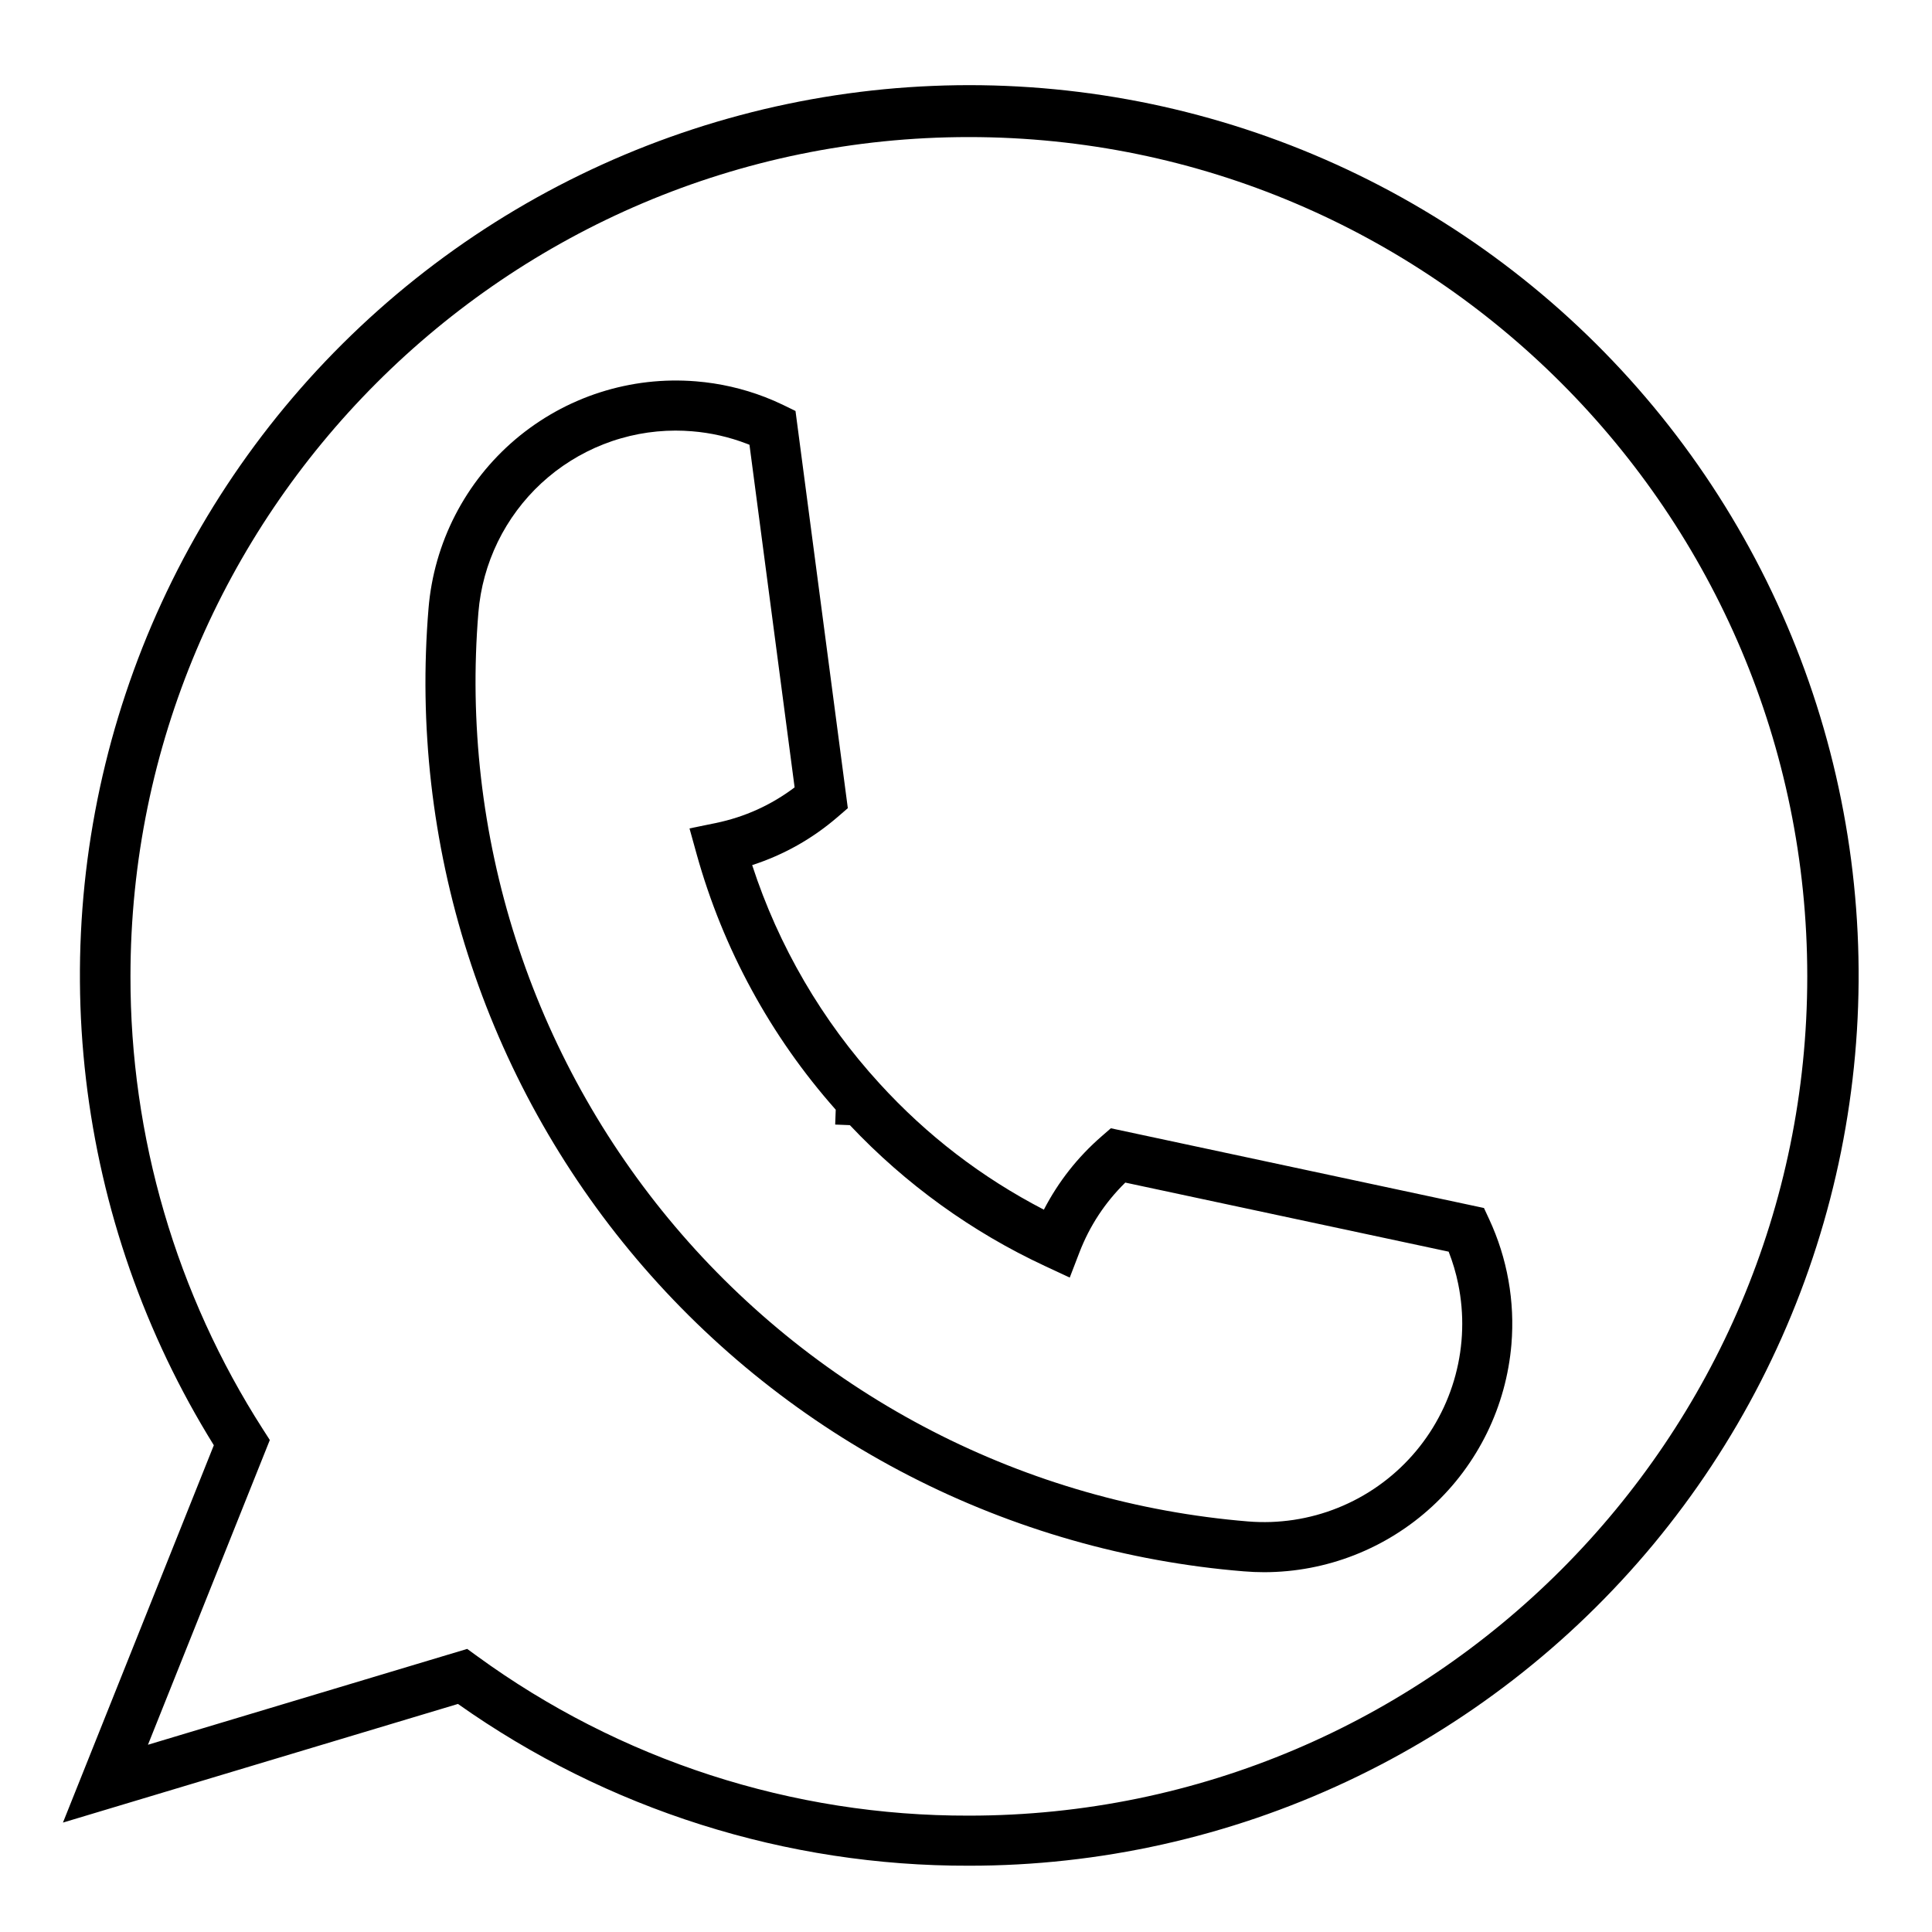 <svg xmlns="http://www.w3.org/2000/svg" xmlns:xlink="http://www.w3.org/1999/xlink" width="500" zoomAndPan="magnify" viewBox="0 0 375 375" height="500" preserveAspectRatio="xMidYMid meet" version="1.0"><defs><clipPath id="451f93e687"><path d="M 12 16 L 361 16 L 361 362.25 L 12 362.25 Z M 12 16 " clip-rule="nonzero"/></clipPath></defs><rect x="-37.5" width="450" fill="#ffffff" y="-37.5" height="450" fill-opacity="1"/><rect x="-37.5" width="450" fill="#ffffff" y="-37.5" height="450" fill-opacity="1"/><g clip-path="url(#451f93e687)"><path fill="#000000" d="M 188.059 362.133 C 179.234 362.156 170.461 361.496 161.738 360.16 C 153.016 358.824 144.445 356.82 136.035 354.156 C 127.621 351.492 119.461 348.199 111.555 344.27 C 103.652 340.344 96.098 335.832 88.891 330.734 L 12.219 353.762 L 41.504 280.523 C 39.84 277.836 38.246 275.109 36.727 272.336 C 35.211 269.562 33.77 266.746 32.406 263.895 C 31.047 261.043 29.762 258.156 28.555 255.23 C 27.352 252.309 26.227 249.355 25.184 246.371 C 24.145 243.387 23.184 240.375 22.305 237.336 C 21.426 234.297 20.633 231.238 19.926 228.156 C 19.215 225.078 18.59 221.977 18.051 218.863 C 17.512 215.746 17.055 212.617 16.688 209.477 C 16.32 206.34 16.039 203.191 15.84 200.035 C 15.645 196.879 15.535 193.719 15.516 190.555 C 15.492 187.395 15.555 184.234 15.707 181.074 C 15.859 177.918 16.094 174.766 16.418 171.621 C 16.742 168.473 17.152 165.34 17.648 162.219 C 18.145 159.094 18.727 155.988 19.391 152.895 C 20.059 149.805 20.809 146.734 21.641 143.684 C 22.477 140.637 23.395 137.609 24.395 134.613 C 25.395 131.613 26.477 128.641 27.637 125.703 C 28.801 122.762 30.043 119.855 31.367 116.984 C 32.688 114.113 34.09 111.281 35.566 108.484 C 37.047 105.691 38.598 102.938 40.227 100.23 C 41.855 97.52 43.559 94.859 45.332 92.242 C 47.109 89.625 48.953 87.062 50.867 84.547 C 52.785 82.031 54.766 79.57 56.816 77.168 C 58.867 74.762 60.98 72.414 63.16 70.125 C 65.34 67.836 67.582 65.609 69.883 63.441 C 72.184 61.273 74.543 59.176 76.957 57.137 C 79.375 55.102 81.844 53.133 84.371 51.23 C 86.895 49.332 89.469 47.5 92.094 45.742 C 94.719 43.98 97.391 42.297 100.105 40.684 C 102.824 39.07 105.582 37.535 108.383 36.074 C 111.188 34.613 114.023 33.23 116.902 31.926 C 119.781 30.621 122.691 29.395 125.637 28.25 C 128.582 27.105 131.555 26.043 134.555 25.062 C 137.559 24.078 140.586 23.184 143.641 22.367 C 146.691 21.551 149.762 20.82 152.855 20.176 C 155.949 19.527 159.055 18.969 162.18 18.492 C 165.301 18.016 168.434 17.629 171.578 17.324 C 174.723 17.02 177.875 16.805 181.031 16.676 C 184.184 16.543 187.344 16.5 190.5 16.543 C 193.66 16.586 196.816 16.719 199.965 16.934 C 203.117 17.152 206.262 17.453 209.395 17.844 C 212.531 18.234 215.652 18.707 218.762 19.27 C 221.871 19.828 224.961 20.477 228.035 21.207 C 231.105 21.938 234.156 22.754 237.188 23.652 C 240.215 24.551 243.219 25.531 246.191 26.594 C 249.168 27.656 252.109 28.801 255.023 30.027 C 257.934 31.254 260.809 32.555 263.652 33.941 C 266.492 35.324 269.293 36.785 272.051 38.32 C 274.812 39.859 277.527 41.469 280.203 43.156 C 282.875 44.844 285.496 46.602 288.074 48.43 C 290.648 50.262 293.172 52.164 295.645 54.133 C 298.113 56.102 300.531 58.137 302.891 60.238 C 305.25 62.34 307.551 64.508 309.793 66.734 C 312.031 68.965 314.211 71.25 316.328 73.598 C 318.441 75.949 320.492 78.352 322.477 80.812 C 324.457 83.273 326.375 85.789 328.219 88.352 C 330.066 90.918 331.84 93.535 333.543 96.199 C 335.246 98.863 336.871 101.57 338.426 104.324 C 339.98 107.074 341.457 109.871 342.859 112.703 C 344.258 115.539 345.582 118.41 346.824 121.316 C 348.066 124.223 349.23 127.16 350.312 130.133 C 351.395 133.102 352.395 136.102 353.312 139.125 C 354.23 142.152 355.066 145.199 355.816 148.273 C 356.566 151.344 357.23 154.434 357.812 157.543 C 358.395 160.648 358.891 163.773 359.301 166.906 C 359.711 170.043 360.031 173.188 360.27 176.34 C 360.508 179.492 360.66 182.648 360.723 185.812 C 360.789 188.973 360.766 192.133 360.656 195.293 C 360.547 198.453 360.352 201.609 360.07 204.758 C 359.789 207.906 359.418 211.047 358.965 214.176 C 358.512 217.305 357.973 220.422 357.348 223.52 C 356.723 226.621 356.012 229.699 355.219 232.762 C 354.426 235.82 353.547 238.855 352.586 241.871 C 351.625 244.883 350.586 247.867 349.461 250.82 C 348.336 253.777 347.133 256.699 345.848 259.586 C 344.562 262.477 343.199 265.328 341.762 268.141 C 340.32 270.957 338.805 273.727 337.211 276.461 C 335.617 279.191 333.949 281.875 332.211 284.516 C 330.473 287.152 328.66 289.742 326.777 292.281 C 324.895 294.82 322.945 297.309 320.93 299.742 C 318.91 302.172 316.828 304.547 314.676 306.867 C 312.527 309.184 310.32 311.441 308.047 313.637 C 305.773 315.836 303.445 317.969 301.055 320.035 C 298.664 322.105 296.219 324.105 293.723 326.039 C 291.223 327.973 288.672 329.836 286.07 331.633 C 283.469 333.426 280.82 335.148 278.125 336.797 C 275.43 338.445 272.691 340.016 269.91 341.516 C 267.129 343.012 264.309 344.434 261.445 345.777 C 258.586 347.117 255.691 348.383 252.766 349.566 C 249.836 350.75 246.875 351.852 243.887 352.875 C 240.895 353.895 237.883 354.832 234.84 355.688 C 231.801 356.543 228.738 357.316 225.652 358.004 C 222.57 358.691 219.469 359.293 216.355 359.809 C 213.238 360.328 210.109 360.758 206.969 361.102 C 203.828 361.449 200.684 361.707 197.527 361.879 C 194.375 362.051 191.219 362.137 188.059 362.133 Z M 90.68 320.051 L 92.621 321.461 C 99.508 326.477 106.746 330.922 114.336 334.793 C 121.926 338.664 129.773 341.914 137.875 344.543 C 145.98 347.168 154.238 349.145 162.652 350.465 C 171.07 351.785 179.535 352.434 188.055 352.414 C 277.785 352.414 350.789 279.336 350.789 189.508 C 350.789 99.684 277.789 26.605 188.059 26.605 C 98.328 26.605 25.324 99.684 25.324 189.508 C 25.312 197.258 25.855 204.969 26.949 212.641 C 28.043 220.312 29.676 227.871 31.852 235.309 C 34.023 242.746 36.719 249.988 39.93 257.043 C 43.141 264.094 46.836 270.879 51.02 277.402 L 52.371 279.508 L 28.719 338.656 Z M 90.68 320.051 " fill-opacity="1" fill-rule="nonzero"/></g><path fill="#000000" d="M 245.418 305.164 C 244.094 305.164 242.762 305.109 241.418 304.996 C 238.598 304.766 235.781 304.469 232.973 304.098 C 230.164 303.727 227.363 303.289 224.578 302.781 C 221.789 302.277 219.016 301.699 216.258 301.055 C 213.5 300.414 210.758 299.703 208.031 298.922 C 205.309 298.145 202.605 297.301 199.922 296.387 C 197.238 295.477 194.582 294.5 191.945 293.457 C 189.312 292.414 186.703 291.309 184.125 290.141 C 181.543 288.969 178.992 287.734 176.473 286.438 C 173.953 285.145 171.469 283.785 169.016 282.367 C 166.562 280.949 164.145 279.473 161.762 277.934 C 159.383 276.398 157.043 274.801 154.738 273.148 C 152.438 271.496 150.176 269.789 147.957 268.023 C 145.738 266.262 143.566 264.445 141.438 262.574 C 139.309 260.703 137.227 258.781 135.191 256.809 C 133.156 254.836 131.172 252.812 129.234 250.742 C 127.301 248.672 125.414 246.555 123.582 244.391 C 121.754 242.227 119.973 240.02 118.25 237.77 C 116.527 235.52 114.859 233.227 113.25 230.895 C 111.641 228.562 110.086 226.191 108.594 223.781 C 107.098 221.371 105.664 218.926 104.289 216.445 C 102.914 213.969 101.602 211.457 100.352 208.91 C 99.102 206.367 97.914 203.793 96.789 201.191 C 95.664 198.586 94.602 195.957 93.609 193.305 C 92.613 190.648 91.684 187.969 90.82 185.27 C 89.953 182.57 89.156 179.848 88.426 177.109 C 87.695 174.367 87.035 171.613 86.438 168.84 C 85.844 166.066 85.316 163.281 84.859 160.484 C 84.398 157.684 84.012 154.875 83.688 152.059 C 83.367 149.242 83.117 146.418 82.938 143.586 C 82.754 140.758 82.641 137.922 82.598 135.09 C 82.555 132.254 82.582 129.418 82.68 126.582 C 82.777 123.75 82.941 120.918 83.176 118.094 C 83.305 116.52 83.512 114.957 83.797 113.402 C 84.078 111.852 84.438 110.316 84.871 108.797 C 85.305 107.281 85.812 105.789 86.391 104.32 C 86.973 102.852 87.621 101.414 88.344 100.012 C 89.066 98.609 89.852 97.242 90.707 95.918 C 91.562 94.59 92.48 93.309 93.461 92.074 C 94.445 90.836 95.484 89.652 96.578 88.52 C 97.676 87.383 98.828 86.309 100.031 85.285 C 101.234 84.266 102.484 83.309 103.781 82.41 C 105.078 81.512 106.414 80.68 107.793 79.914 C 109.172 79.148 110.586 78.449 112.035 77.824 C 113.48 77.195 114.953 76.641 116.457 76.16 C 117.957 75.676 119.48 75.27 121.023 74.938 C 122.562 74.605 124.117 74.348 125.684 74.168 C 127.25 73.992 128.824 73.887 130.398 73.863 C 131.977 73.84 133.551 73.891 135.121 74.02 C 139.719 74.395 144.172 75.414 148.48 77.07 C 149.715 77.547 150.922 78.07 152.059 78.625 L 154.406 79.77 L 164.562 156.867 L 162.574 158.582 C 157.676 162.805 152.148 165.918 145.996 167.918 C 148.559 175.785 151.926 183.289 156.09 190.434 C 160.258 197.582 165.133 204.203 170.715 210.309 L 170.73 210.324 C 179.906 220.379 190.531 228.535 202.613 234.797 C 205.438 229.352 209.164 224.613 213.789 220.586 L 215.617 218.996 L 288.035 234.473 L 289.055 236.668 C 290.812 240.453 292.059 244.402 292.789 248.516 C 293.52 252.629 293.711 256.766 293.367 260.93 C 293.242 262.418 293.047 263.898 292.785 265.367 C 292.523 266.84 292.195 268.297 291.797 269.738 C 291.398 271.176 290.938 272.598 290.41 273.992 C 289.879 275.391 289.289 276.762 288.633 278.105 C 287.977 279.445 287.258 280.754 286.48 282.031 C 285.703 283.309 284.867 284.543 283.977 285.742 C 283.086 286.941 282.141 288.094 281.141 289.203 C 280.141 290.316 279.09 291.375 277.992 292.391 C 276.895 293.402 275.754 294.363 274.566 295.27 C 273.379 296.176 272.152 297.023 270.887 297.816 C 269.621 298.609 268.324 299.344 266.988 300.012 C 265.656 300.684 264.293 301.293 262.902 301.84 C 261.512 302.383 260.102 302.863 258.668 303.277 C 257.23 303.691 255.781 304.035 254.312 304.316 C 252.848 304.594 251.371 304.805 249.887 304.945 C 248.398 305.086 246.91 305.16 245.418 305.164 Z M 131.098 83.578 C 129.906 83.578 128.715 83.637 127.531 83.75 C 126.344 83.863 125.164 84.027 123.996 84.25 C 122.824 84.473 121.668 84.75 120.523 85.082 C 119.375 85.41 118.25 85.793 117.141 86.23 C 116.031 86.664 114.945 87.148 113.879 87.688 C 112.816 88.223 111.777 88.809 110.77 89.441 C 109.758 90.074 108.781 90.75 107.832 91.473 C 106.887 92.199 105.977 92.965 105.098 93.773 C 104.223 94.582 103.387 95.43 102.59 96.316 C 101.793 97.203 101.039 98.125 100.328 99.082 C 99.617 100.039 98.949 101.027 98.332 102.043 C 97.711 103.062 97.141 104.109 96.617 105.18 C 96.094 106.254 95.625 107.348 95.203 108.461 C 94.781 109.578 94.414 110.711 94.098 111.859 C 93.781 113.012 93.52 114.172 93.312 115.348 C 93.105 116.523 92.953 117.703 92.855 118.891 C 92.633 121.559 92.48 124.23 92.391 126.906 C 92.301 129.578 92.277 132.254 92.32 134.93 C 92.363 137.605 92.473 140.281 92.645 142.949 C 92.816 145.621 93.055 148.285 93.359 150.945 C 93.664 153.602 94.035 156.254 94.469 158.895 C 94.902 161.535 95.402 164.164 95.965 166.777 C 96.527 169.395 97.152 171.996 97.844 174.582 C 98.535 177.168 99.289 179.734 100.105 182.281 C 100.922 184.828 101.801 187.355 102.738 189.863 C 103.68 192.367 104.68 194.848 105.742 197.305 C 106.805 199.758 107.926 202.188 109.109 204.59 C 110.289 206.988 111.527 209.359 112.824 211.699 C 114.125 214.039 115.477 216.348 116.887 218.621 C 118.297 220.895 119.762 223.129 121.285 225.332 C 122.805 227.535 124.379 229.695 126.004 231.82 C 127.629 233.945 129.309 236.027 131.035 238.066 C 132.766 240.109 134.543 242.109 136.367 244.062 C 138.195 246.016 140.07 247.926 141.988 249.785 C 143.91 251.648 145.875 253.461 147.883 255.227 C 149.891 256.992 151.941 258.707 154.035 260.375 C 156.129 262.039 158.262 263.652 160.434 265.211 C 162.605 266.77 164.816 268.277 167.062 269.727 C 169.309 271.18 171.586 272.574 173.902 273.914 C 176.219 275.254 178.562 276.535 180.941 277.758 C 183.316 278.984 185.723 280.148 188.16 281.254 C 190.594 282.359 193.055 283.402 195.539 284.391 C 198.023 285.375 200.531 286.297 203.062 287.16 C 205.594 288.02 208.145 288.82 210.715 289.555 C 213.285 290.293 215.875 290.965 218.477 291.574 C 221.078 292.184 223.695 292.727 226.328 293.207 C 228.957 293.688 231.598 294.102 234.246 294.453 C 236.898 294.805 239.555 295.09 242.219 295.309 C 242.961 295.371 243.703 295.41 244.445 295.426 C 245.188 295.445 245.93 295.441 246.672 295.418 C 247.418 295.391 248.156 295.344 248.898 295.273 C 249.637 295.207 250.375 295.117 251.109 295.008 C 251.848 294.895 252.578 294.762 253.305 294.609 C 254.031 294.453 254.754 294.281 255.473 294.086 C 256.188 293.891 256.898 293.672 257.605 293.438 C 258.309 293.199 259.004 292.941 259.695 292.664 C 260.387 292.387 261.066 292.09 261.738 291.773 C 262.41 291.457 263.074 291.121 263.727 290.766 C 264.379 290.41 265.023 290.035 265.652 289.645 C 266.285 289.25 266.906 288.84 267.512 288.41 C 268.121 287.984 268.715 287.535 269.297 287.074 C 269.879 286.609 270.445 286.133 271 285.637 C 271.555 285.141 272.094 284.629 272.617 284.102 C 273.141 283.574 273.652 283.031 274.145 282.473 C 274.637 281.918 275.113 281.348 275.574 280.762 C 276.035 280.176 276.477 279.578 276.902 278.969 C 277.328 278.359 277.734 277.738 278.125 277.102 C 278.512 276.469 278.883 275.824 279.234 275.168 C 279.586 274.516 279.918 273.848 280.234 273.176 C 280.547 272.5 280.84 271.816 281.113 271.125 C 281.387 270.434 281.641 269.734 281.875 269.027 C 282.109 268.32 282.32 267.609 282.512 266.891 C 282.703 266.172 282.875 265.445 283.027 264.719 C 283.176 263.988 283.305 263.258 283.414 262.52 C 283.52 261.785 283.605 261.047 283.672 260.305 C 283.738 259.562 283.781 258.82 283.801 258.078 C 283.824 257.332 283.824 256.59 283.805 255.848 C 283.781 255.102 283.738 254.359 283.676 253.617 C 283.609 252.875 283.527 252.137 283.418 251.402 C 283.312 250.664 283.184 249.934 283.035 249.203 C 282.598 247.066 281.98 244.98 281.184 242.949 L 218.418 229.539 C 214.469 233.422 211.496 237.949 209.504 243.121 L 207.637 247.977 L 202.922 245.781 C 195.785 242.465 189.023 238.5 182.641 233.895 C 176.254 229.285 170.363 224.117 164.961 218.391 L 162.109 218.277 L 162.215 215.391 C 155.895 208.258 150.457 200.508 145.902 192.137 C 141.344 183.77 137.785 174.992 135.223 165.812 L 133.832 160.797 L 138.926 159.75 C 144.543 158.59 149.648 156.281 154.234 152.832 L 145.473 86.332 C 145.312 86.27 145.152 86.203 144.988 86.141 C 141.551 84.82 137.996 84.008 134.324 83.711 C 133.246 83.621 132.168 83.578 131.098 83.578 Z M 131.098 83.578 " fill-opacity="1" fill-rule="nonzero"/></svg>